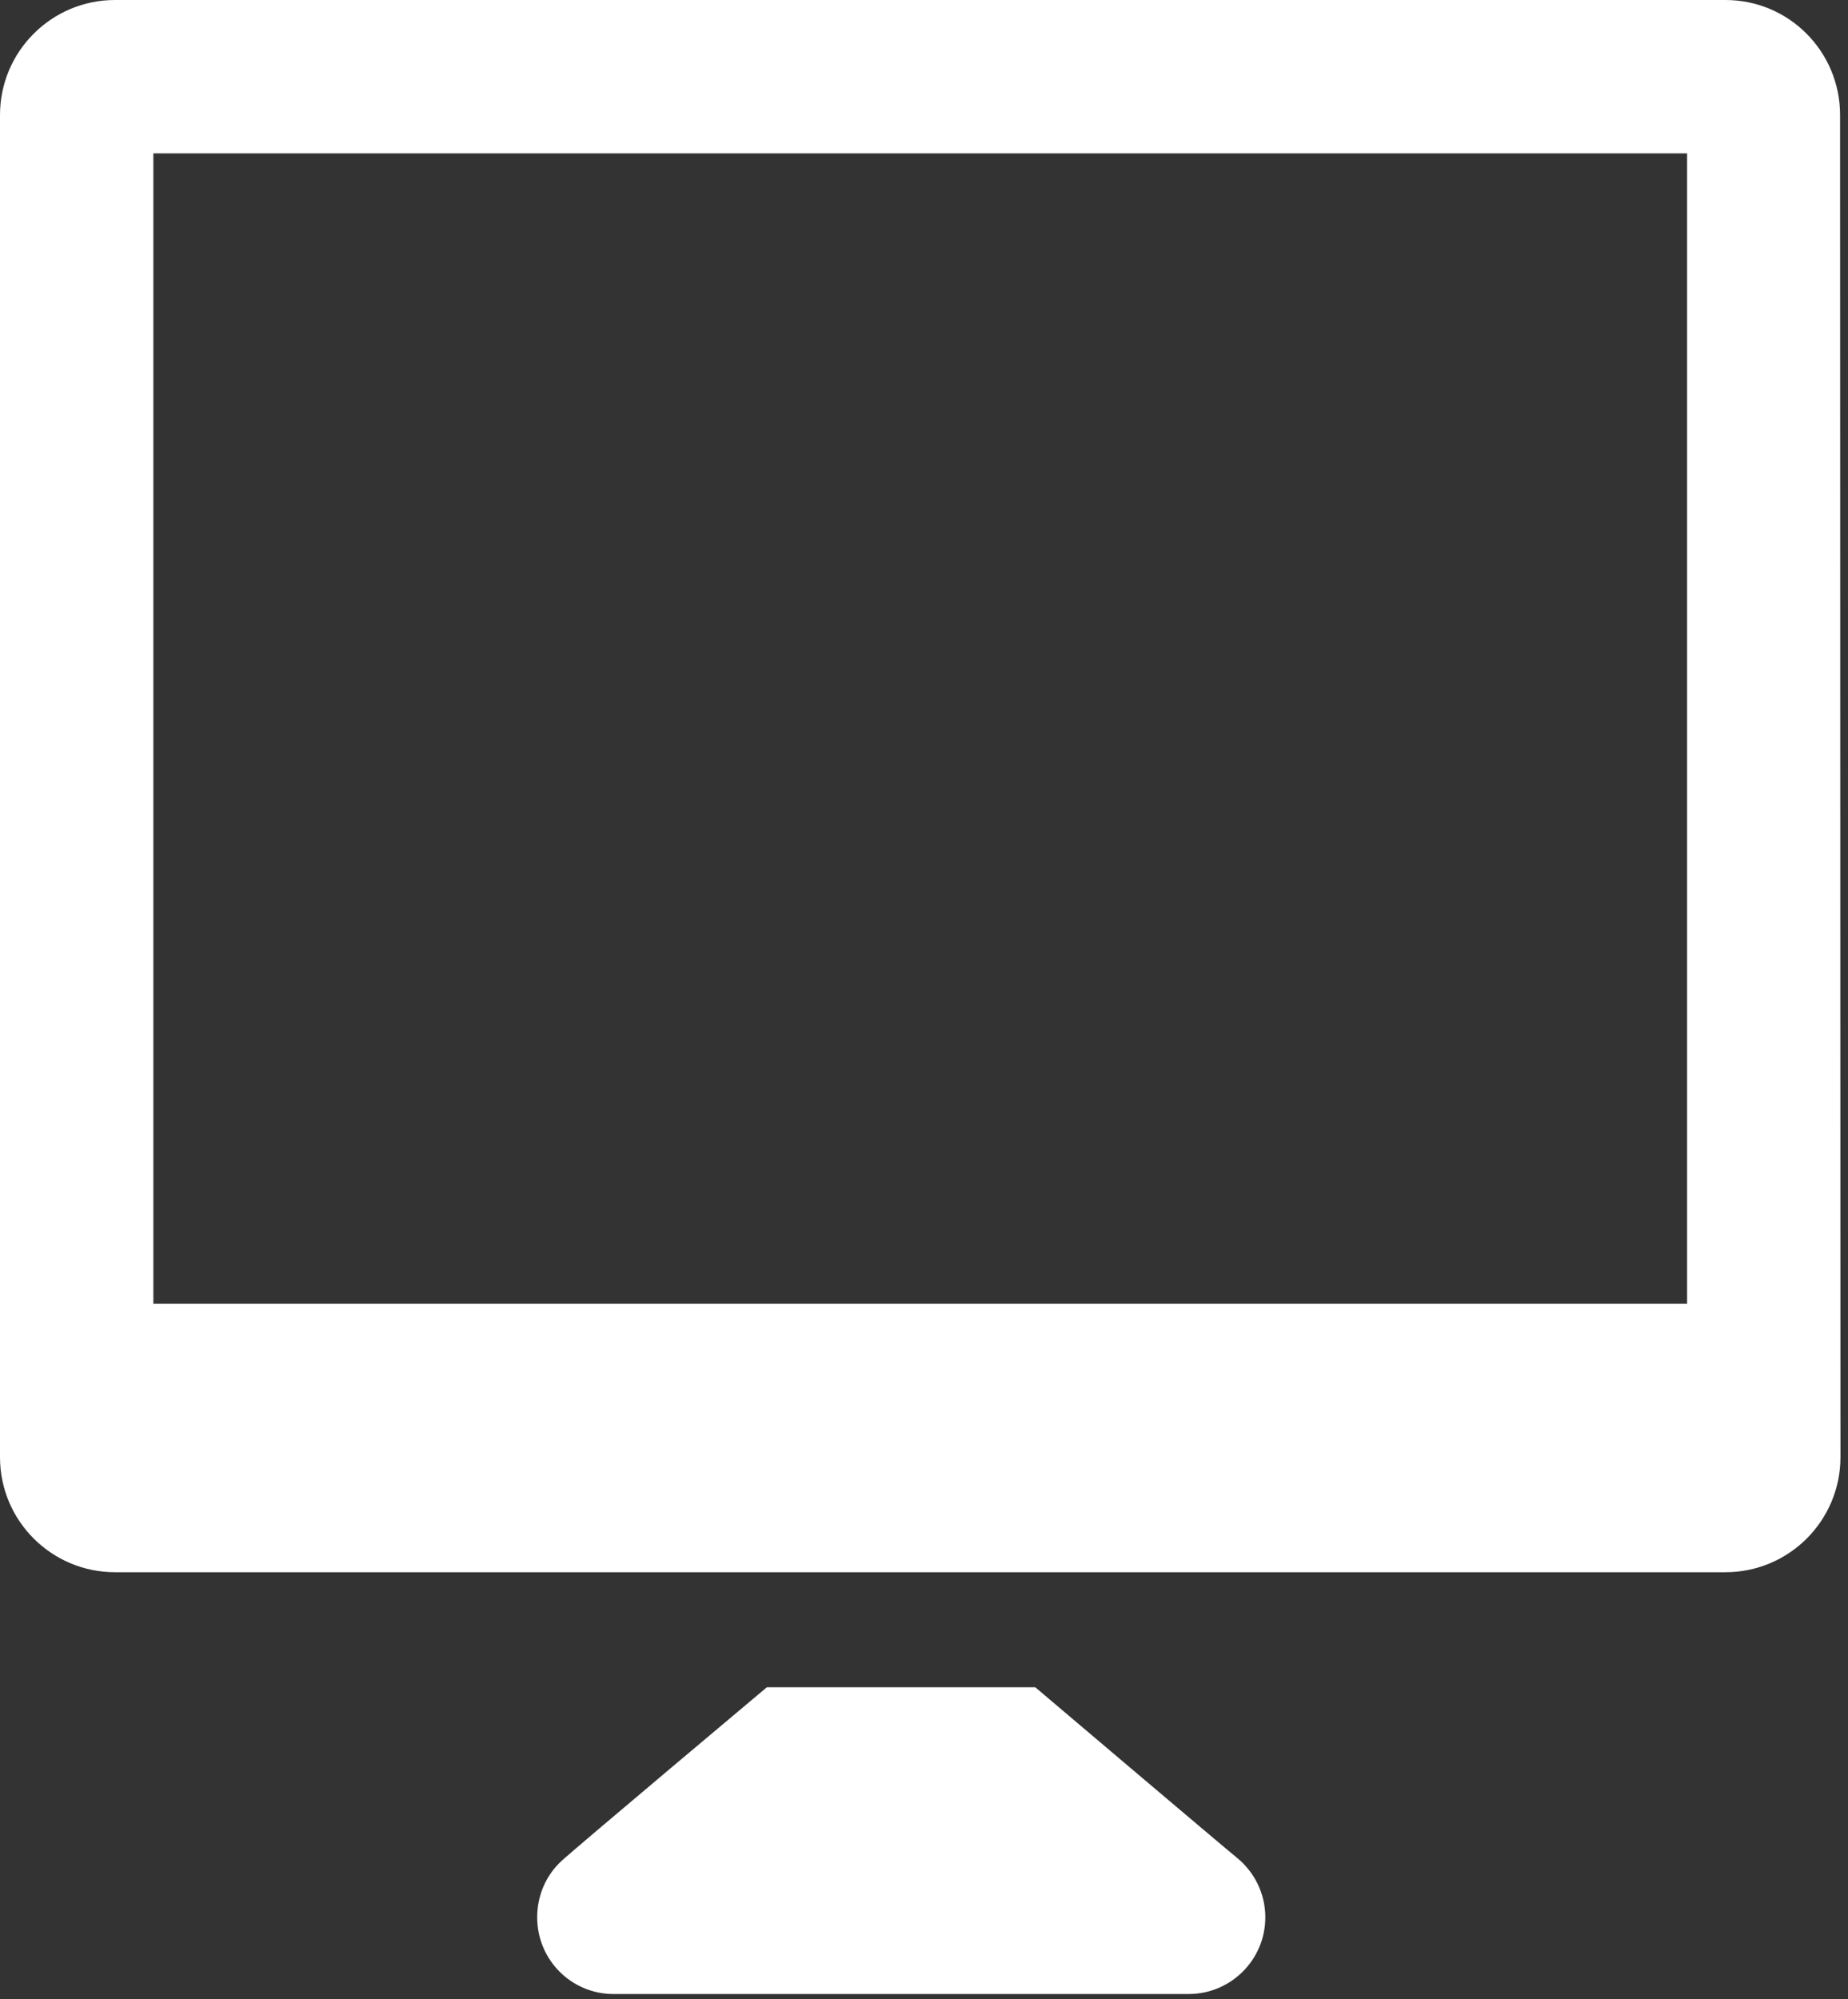 <svg width="98" height="106" viewBox="0 0 98 106" fill="none" xmlns="http://www.w3.org/2000/svg">
<rect x="0" y="0" width="98" height="106" fill="#333333" stroke="none"/>
<path d="M91.5 83.367H6.1C2.731 83.367 0 80.636 0 77.267V6.1C0 2.731 2.731 0 6.1 0H91.5C94.867 0 97.58 2.731 97.58 6.1L97.6 77.267C97.6 80.636 94.867 83.367 91.5 83.367ZM8.133 69.133H89.467V8.133H8.133V69.133Z" fill="white"/>
<path d="M54.9 89.467H40.667C40.667 89.467 30.482 98.017 29.756 98.696C28.963 99.438 28.487 100.495 28.487 101.667C28.487 103.911 30.289 105.733 32.533 105.733H63.033C65.278 105.733 67.1 103.911 67.1 101.667C67.1 100.388 66.508 99.247 65.585 98.499C64.888 97.937 54.9 89.467 54.9 89.467Z" fill="white"/>
</svg>
